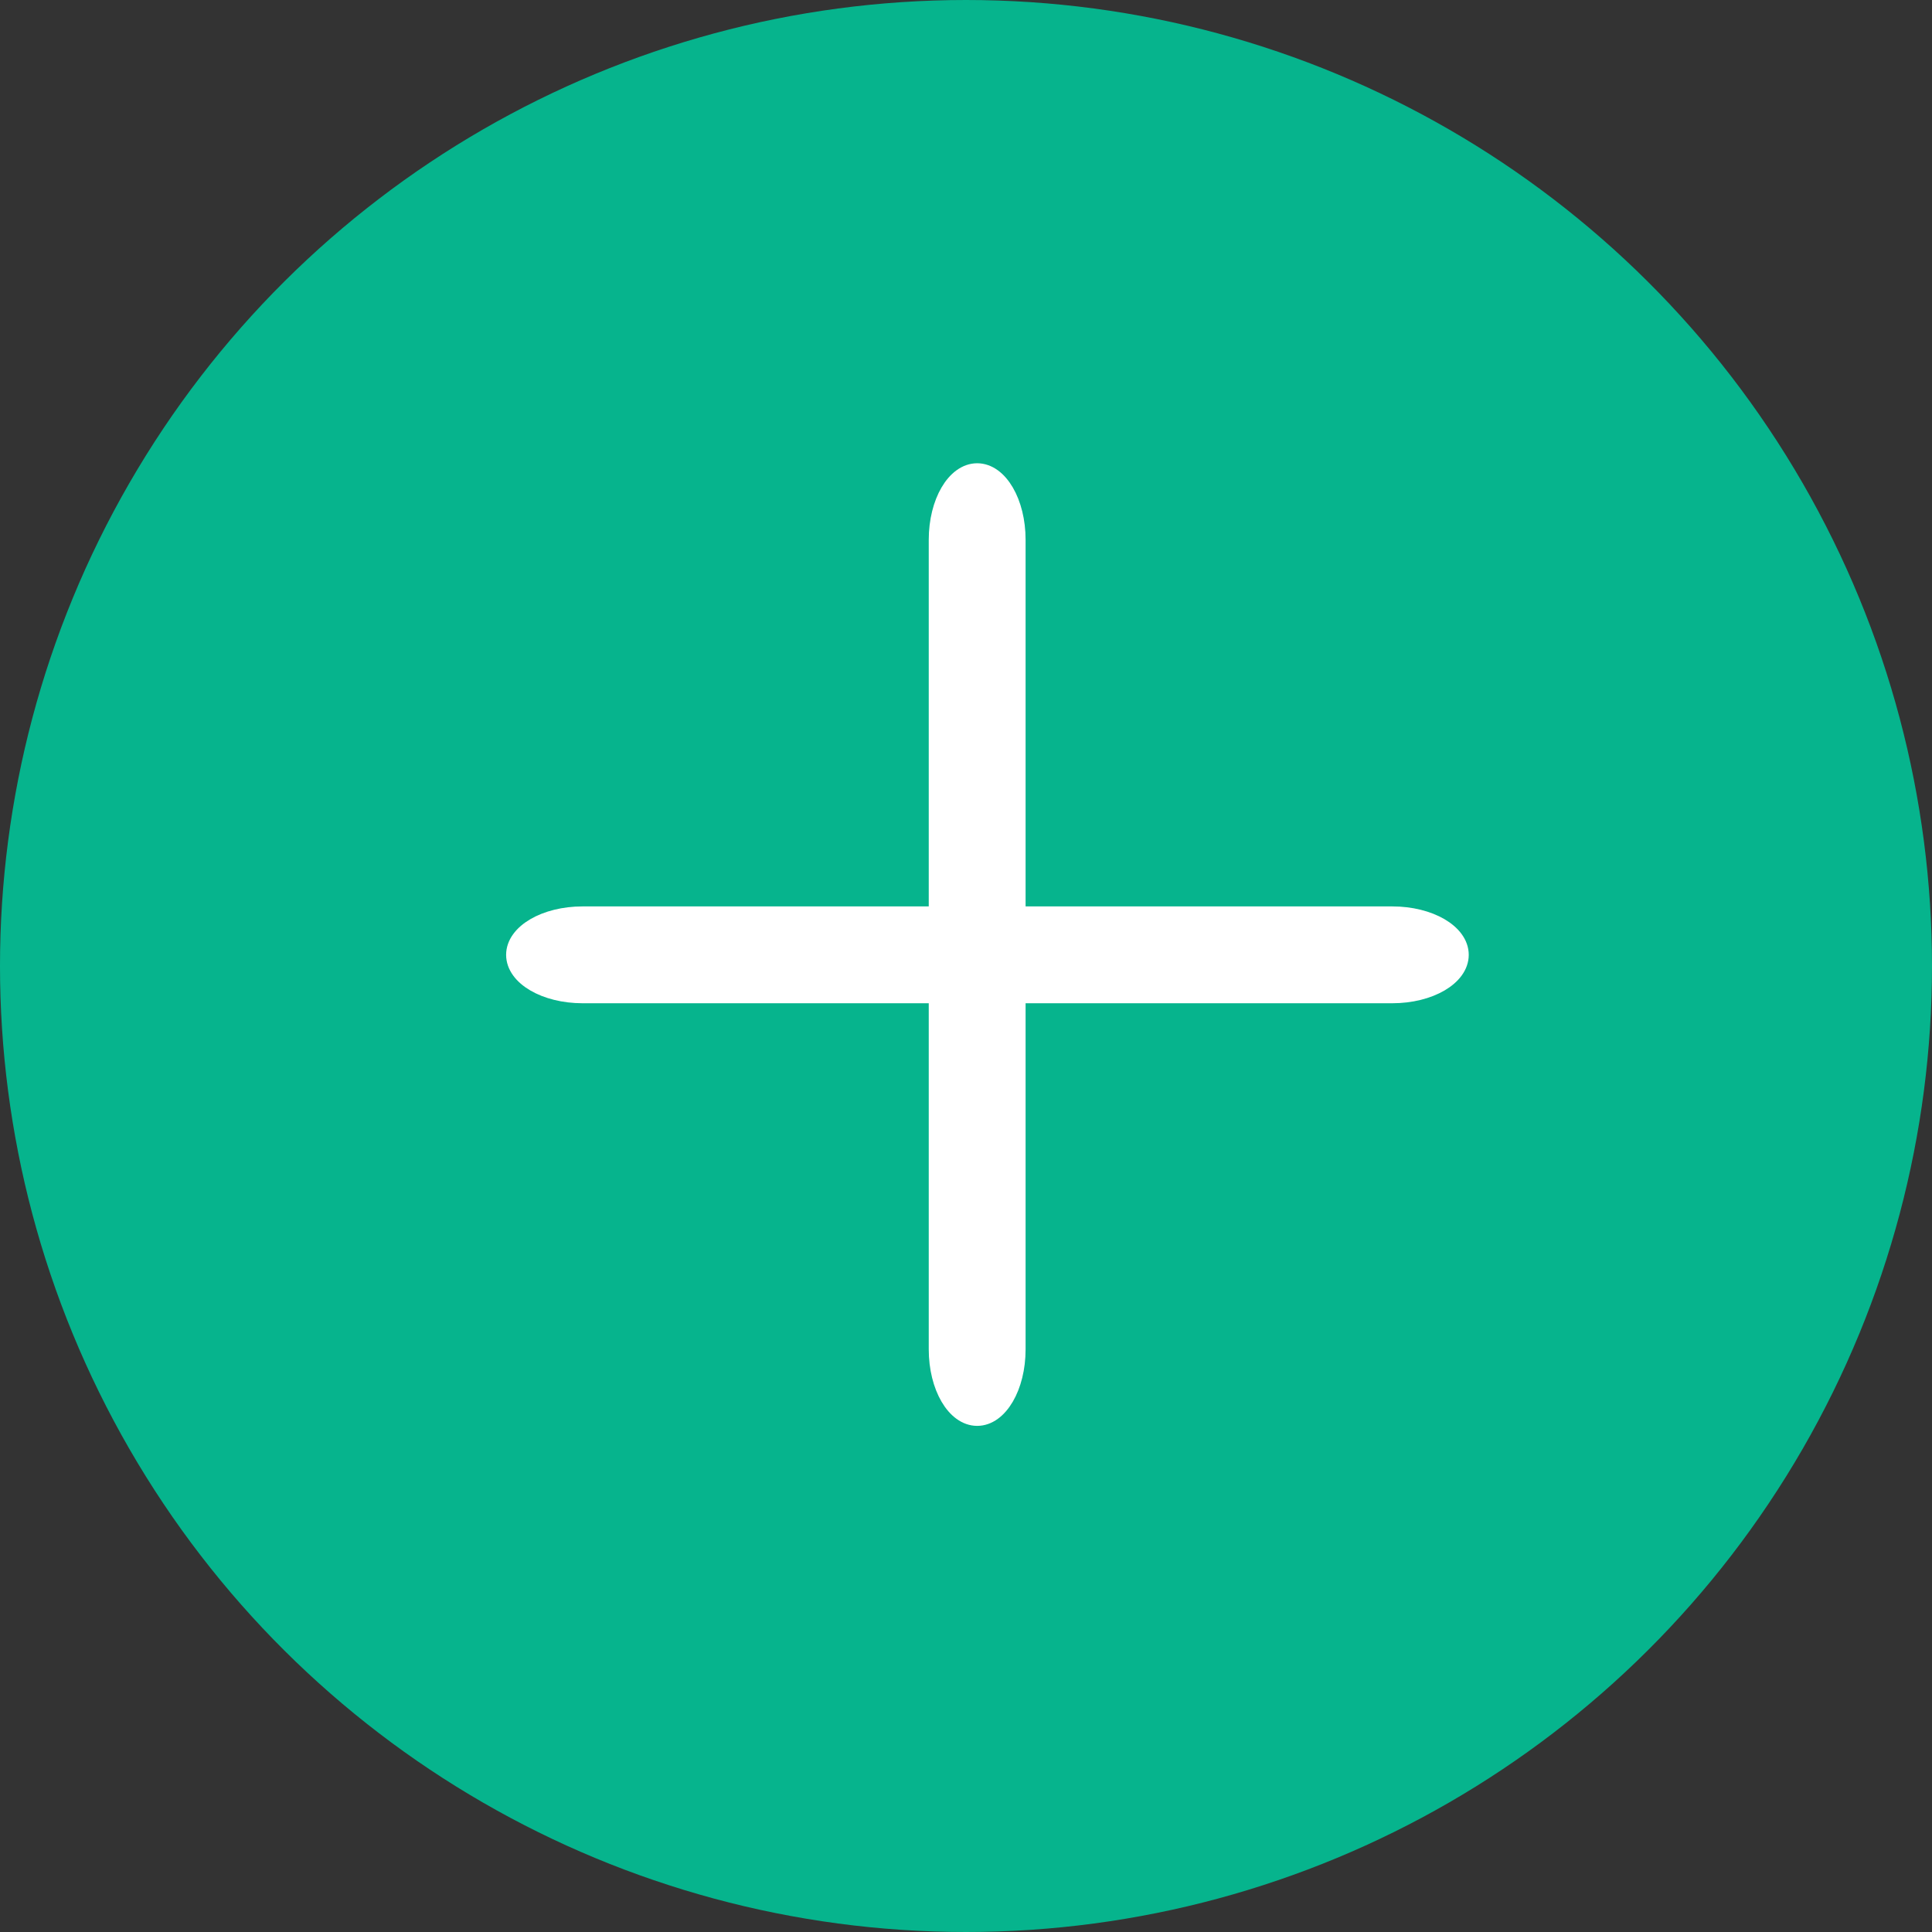<?xml version="1.0" encoding="UTF-8"?>
<svg width="32px" height="32px" viewBox="0 0 32 32" version="1.1" xmlns="http://www.w3.org/2000/svg" xmlns:xlink="http://www.w3.org/1999/xlink">
    <rect x="0" y="0" width="32" height="32" fill="#333333" stroke="none"/>
    <!-- Generator: Sketch 52.3 (67297) - http://www.bohemiancoding.com/sketch -->
    <title>分组 11 copy</title>
    <desc>Created with Sketch.</desc>
    <g id="1-1" stroke="none" stroke-width="1" fill="none" fill-rule="evenodd">
        <g id="画板" transform="translate(-171, -9)">
            <g id="分组-11-copy" transform="translate(187, 25) rotate(-90) translate(-187, -25) translate(171, 9)">
                <circle id="椭圆形" fill="#06B48D" fill-rule="nonzero" cx="16" cy="16" r="16"></circle>
                <g id="添加-(3)" transform="translate(8.533, 8.533)" fill="#FFFFFF" stroke="#FFFFFF" stroke-width="0.3">
                    <path d="M14.527,7 C15.144,7 15.644,7.292 15.644,7.652 C15.644,8.012 15.144,8.304 14.527,8.304 L1.117,8.304 C0.5,8.304 0,8.012 0,7.652 C0,7.292 0.5,7 1.117,7 L14.527,7 Z" id="路径"></path>
                    <path d="M8.304,14.527 C8.304,15.144 8.012,15.644 7.652,15.644 C7.292,15.644 7,15.144 7,14.527 L7,1.117 C7,0.5 7.292,0 7.652,0 C8.012,0 8.304,0.5 8.304,1.117 L8.304,14.527 Z" id="路径"></path>
                </g>
            </g>
        </g>
    </g>
</svg>